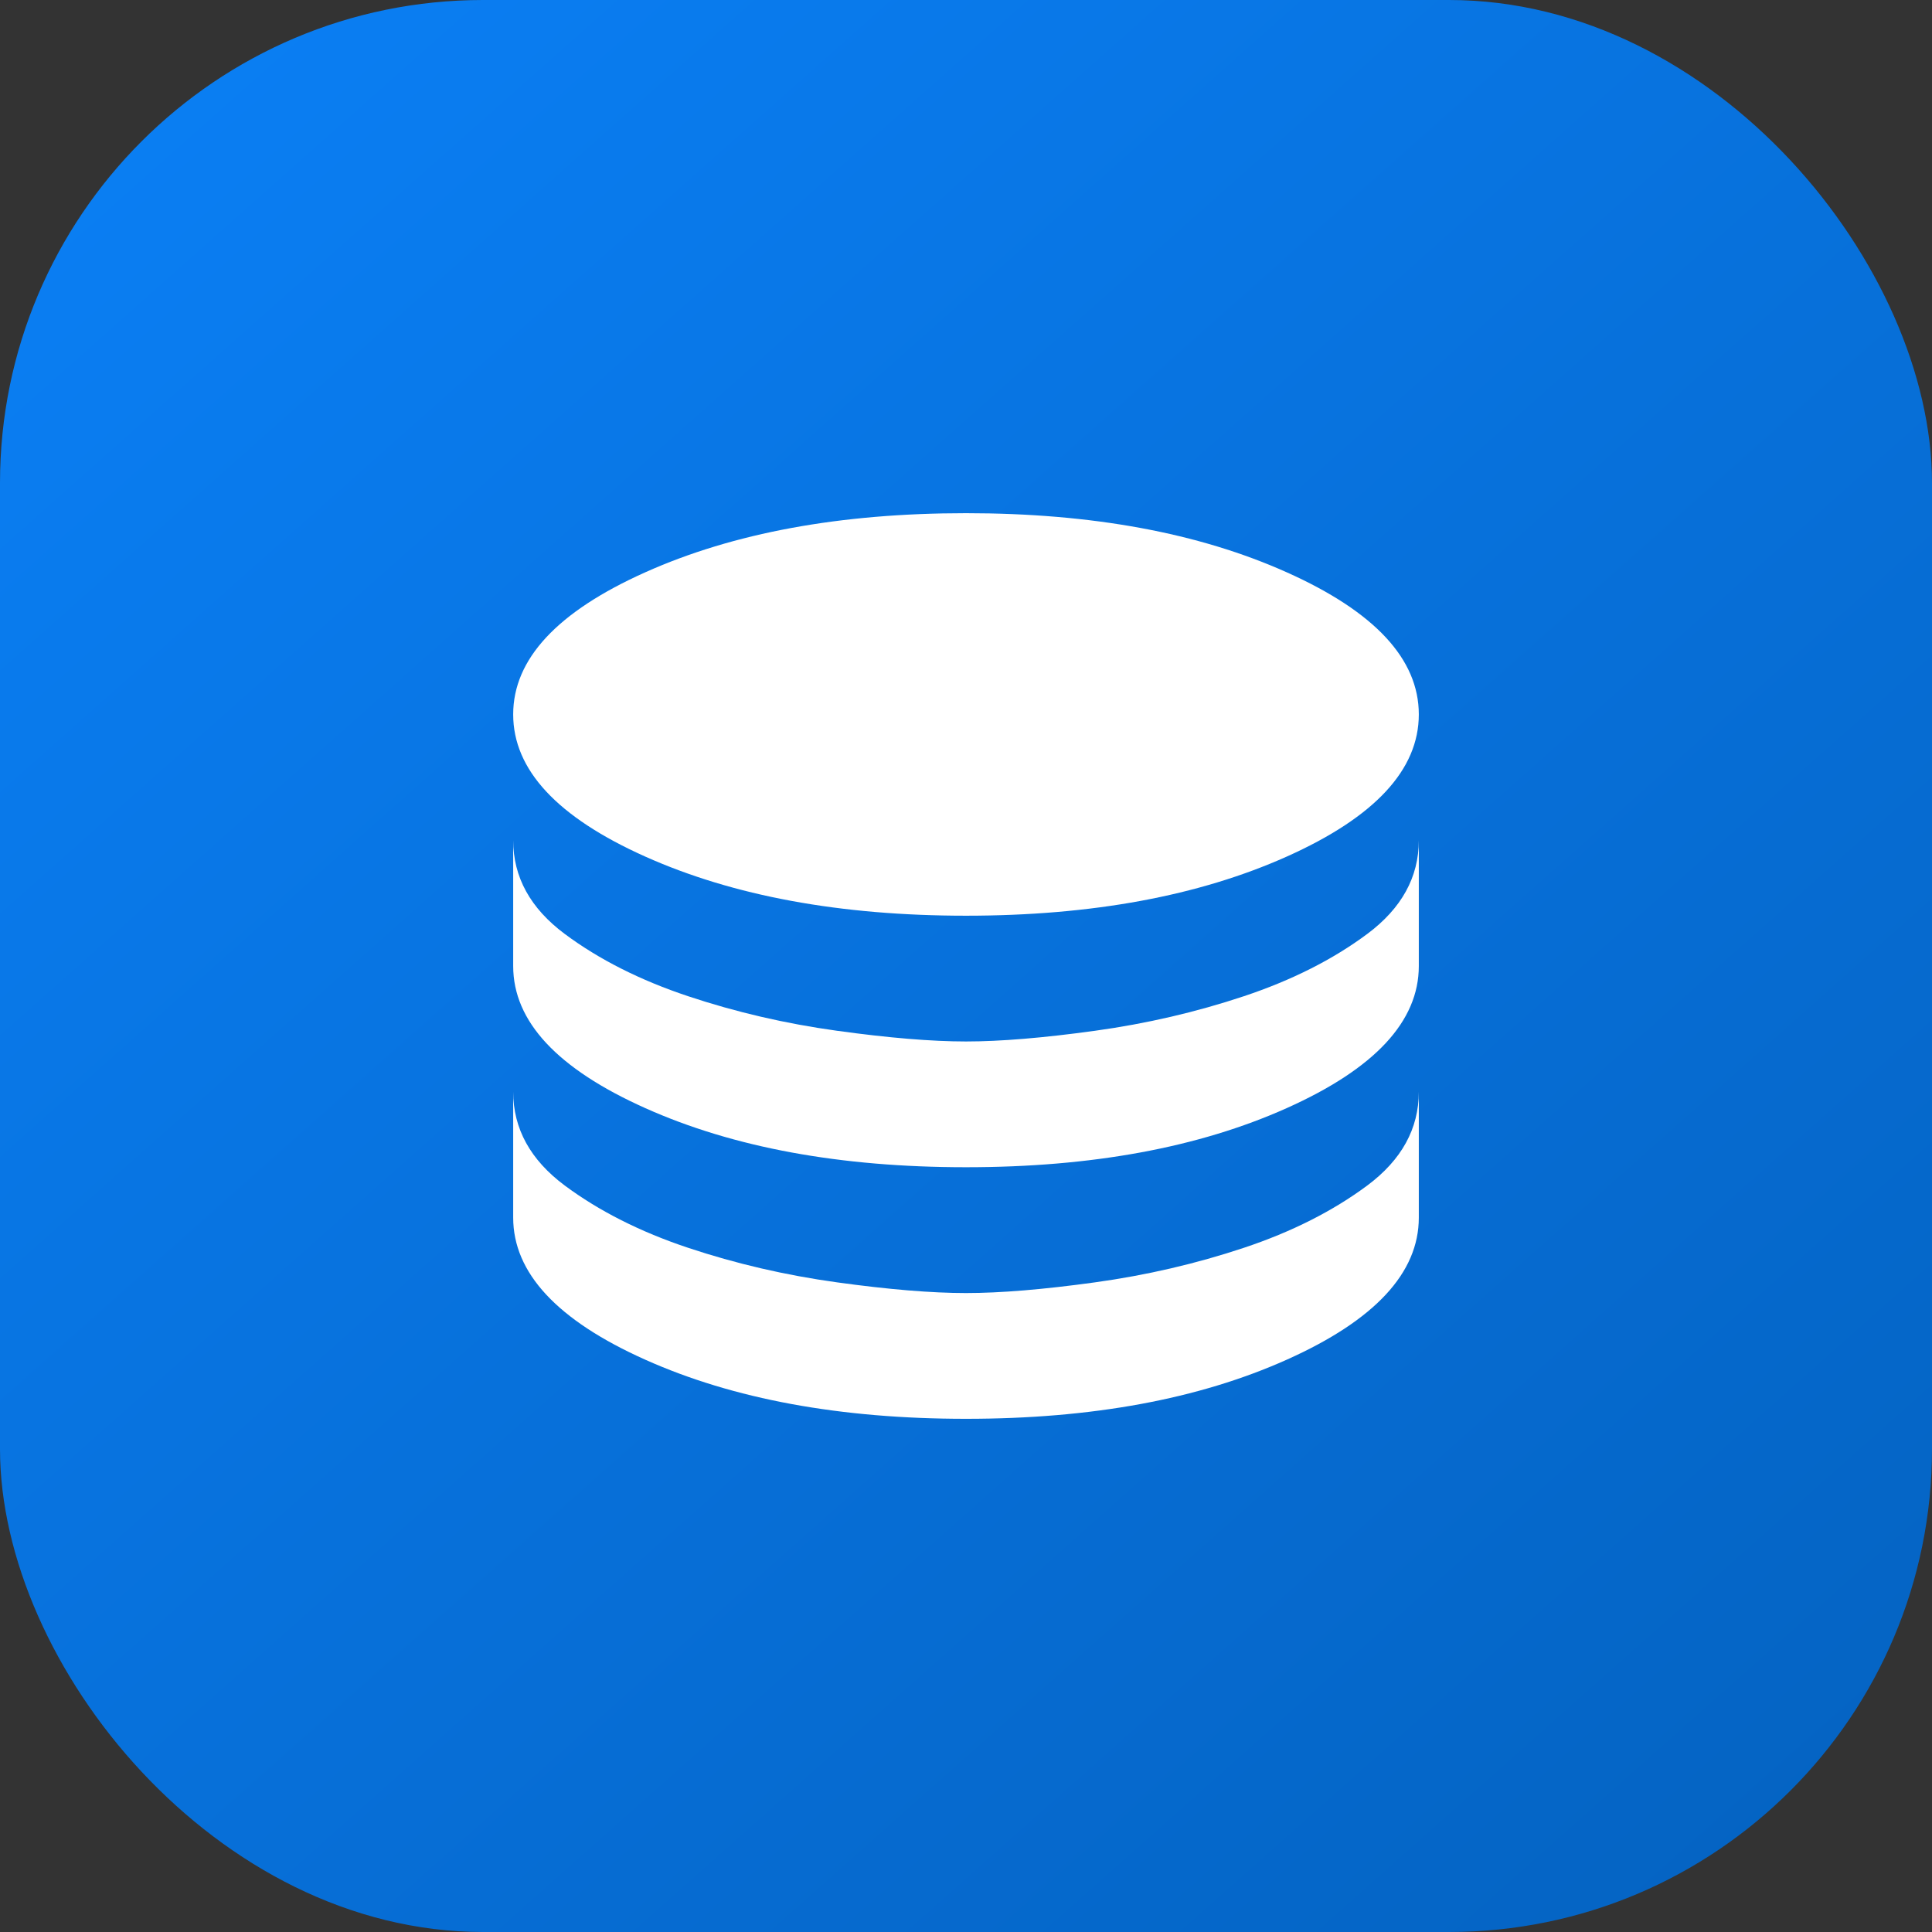 <svg width="32" height="32" fill="none" xmlns="http://www.w3.org/2000/svg"><rect width="100%" height="100%" fill="#333333" stroke="none"/><rect width="32" height="32" rx="8" fill="url(#paint0_linear_4650_2634)"/><mask id="mask0_4650_2634" style="mask-type:alpha" maskUnits="userSpaceOnUse" x="6" y="6" width="20" height="20"><rect x="6" y="6" width="20" height="20" fill="#D9D9D9"/></mask><g mask="url(#mask0_4650_2634)"><path d="M16 15.167C13.917 15.167 12.146 14.84 10.688 14.188C9.229 13.535 8.5 12.75 8.5 11.833C8.5 10.917 9.229 10.132 10.688 9.479C12.146 8.826 13.917 8.5 16 8.5C18.083 8.5 19.854 8.826 21.312 9.479C22.771 10.132 23.5 10.917 23.5 11.833C23.5 12.75 22.771 13.535 21.312 14.188C19.854 14.84 18.083 15.167 16 15.167ZM16 19.333C13.917 19.333 12.146 19.007 10.688 18.354C9.229 17.701 8.5 16.917 8.5 16V13.917C8.5 14.528 8.785 15.045 9.354 15.469C9.924 15.893 10.604 16.236 11.396 16.5C12.188 16.764 13.011 16.955 13.865 17.073C14.719 17.191 15.431 17.25 16 17.25C16.569 17.25 17.281 17.191 18.135 17.073C18.989 16.955 19.812 16.764 20.604 16.5C21.396 16.236 22.076 15.893 22.646 15.469C23.215 15.045 23.5 14.528 23.5 13.917V16C23.5 16.917 22.771 17.701 21.312 18.354C19.854 19.007 18.083 19.333 16 19.333ZM16 23.5C13.917 23.5 12.146 23.174 10.688 22.521C9.229 21.868 8.5 21.083 8.5 20.167V18.083C8.5 18.694 8.785 19.212 9.354 19.636C9.924 20.059 10.604 20.403 11.396 20.667C12.188 20.931 13.011 21.122 13.865 21.24C14.719 21.358 15.431 21.417 16 21.417C16.569 21.417 17.281 21.358 18.135 21.24C18.989 21.122 19.812 20.931 20.604 20.667C21.396 20.403 22.076 20.059 22.646 19.636C23.215 19.212 23.5 18.694 23.5 18.083V20.167C23.5 21.083 22.771 21.868 21.312 22.521C19.854 23.174 18.083 23.5 16 23.5Z" fill="white"/></g><defs><linearGradient id="paint0_linear_4650_2634" x1="32" y1="32" x2="-1.82494e-06" y2="-4" gradientUnits="userSpaceOnUse"><stop stop-color="#0462C0"/><stop offset="1" stop-color="#0B82FA"/></linearGradient></defs></svg>